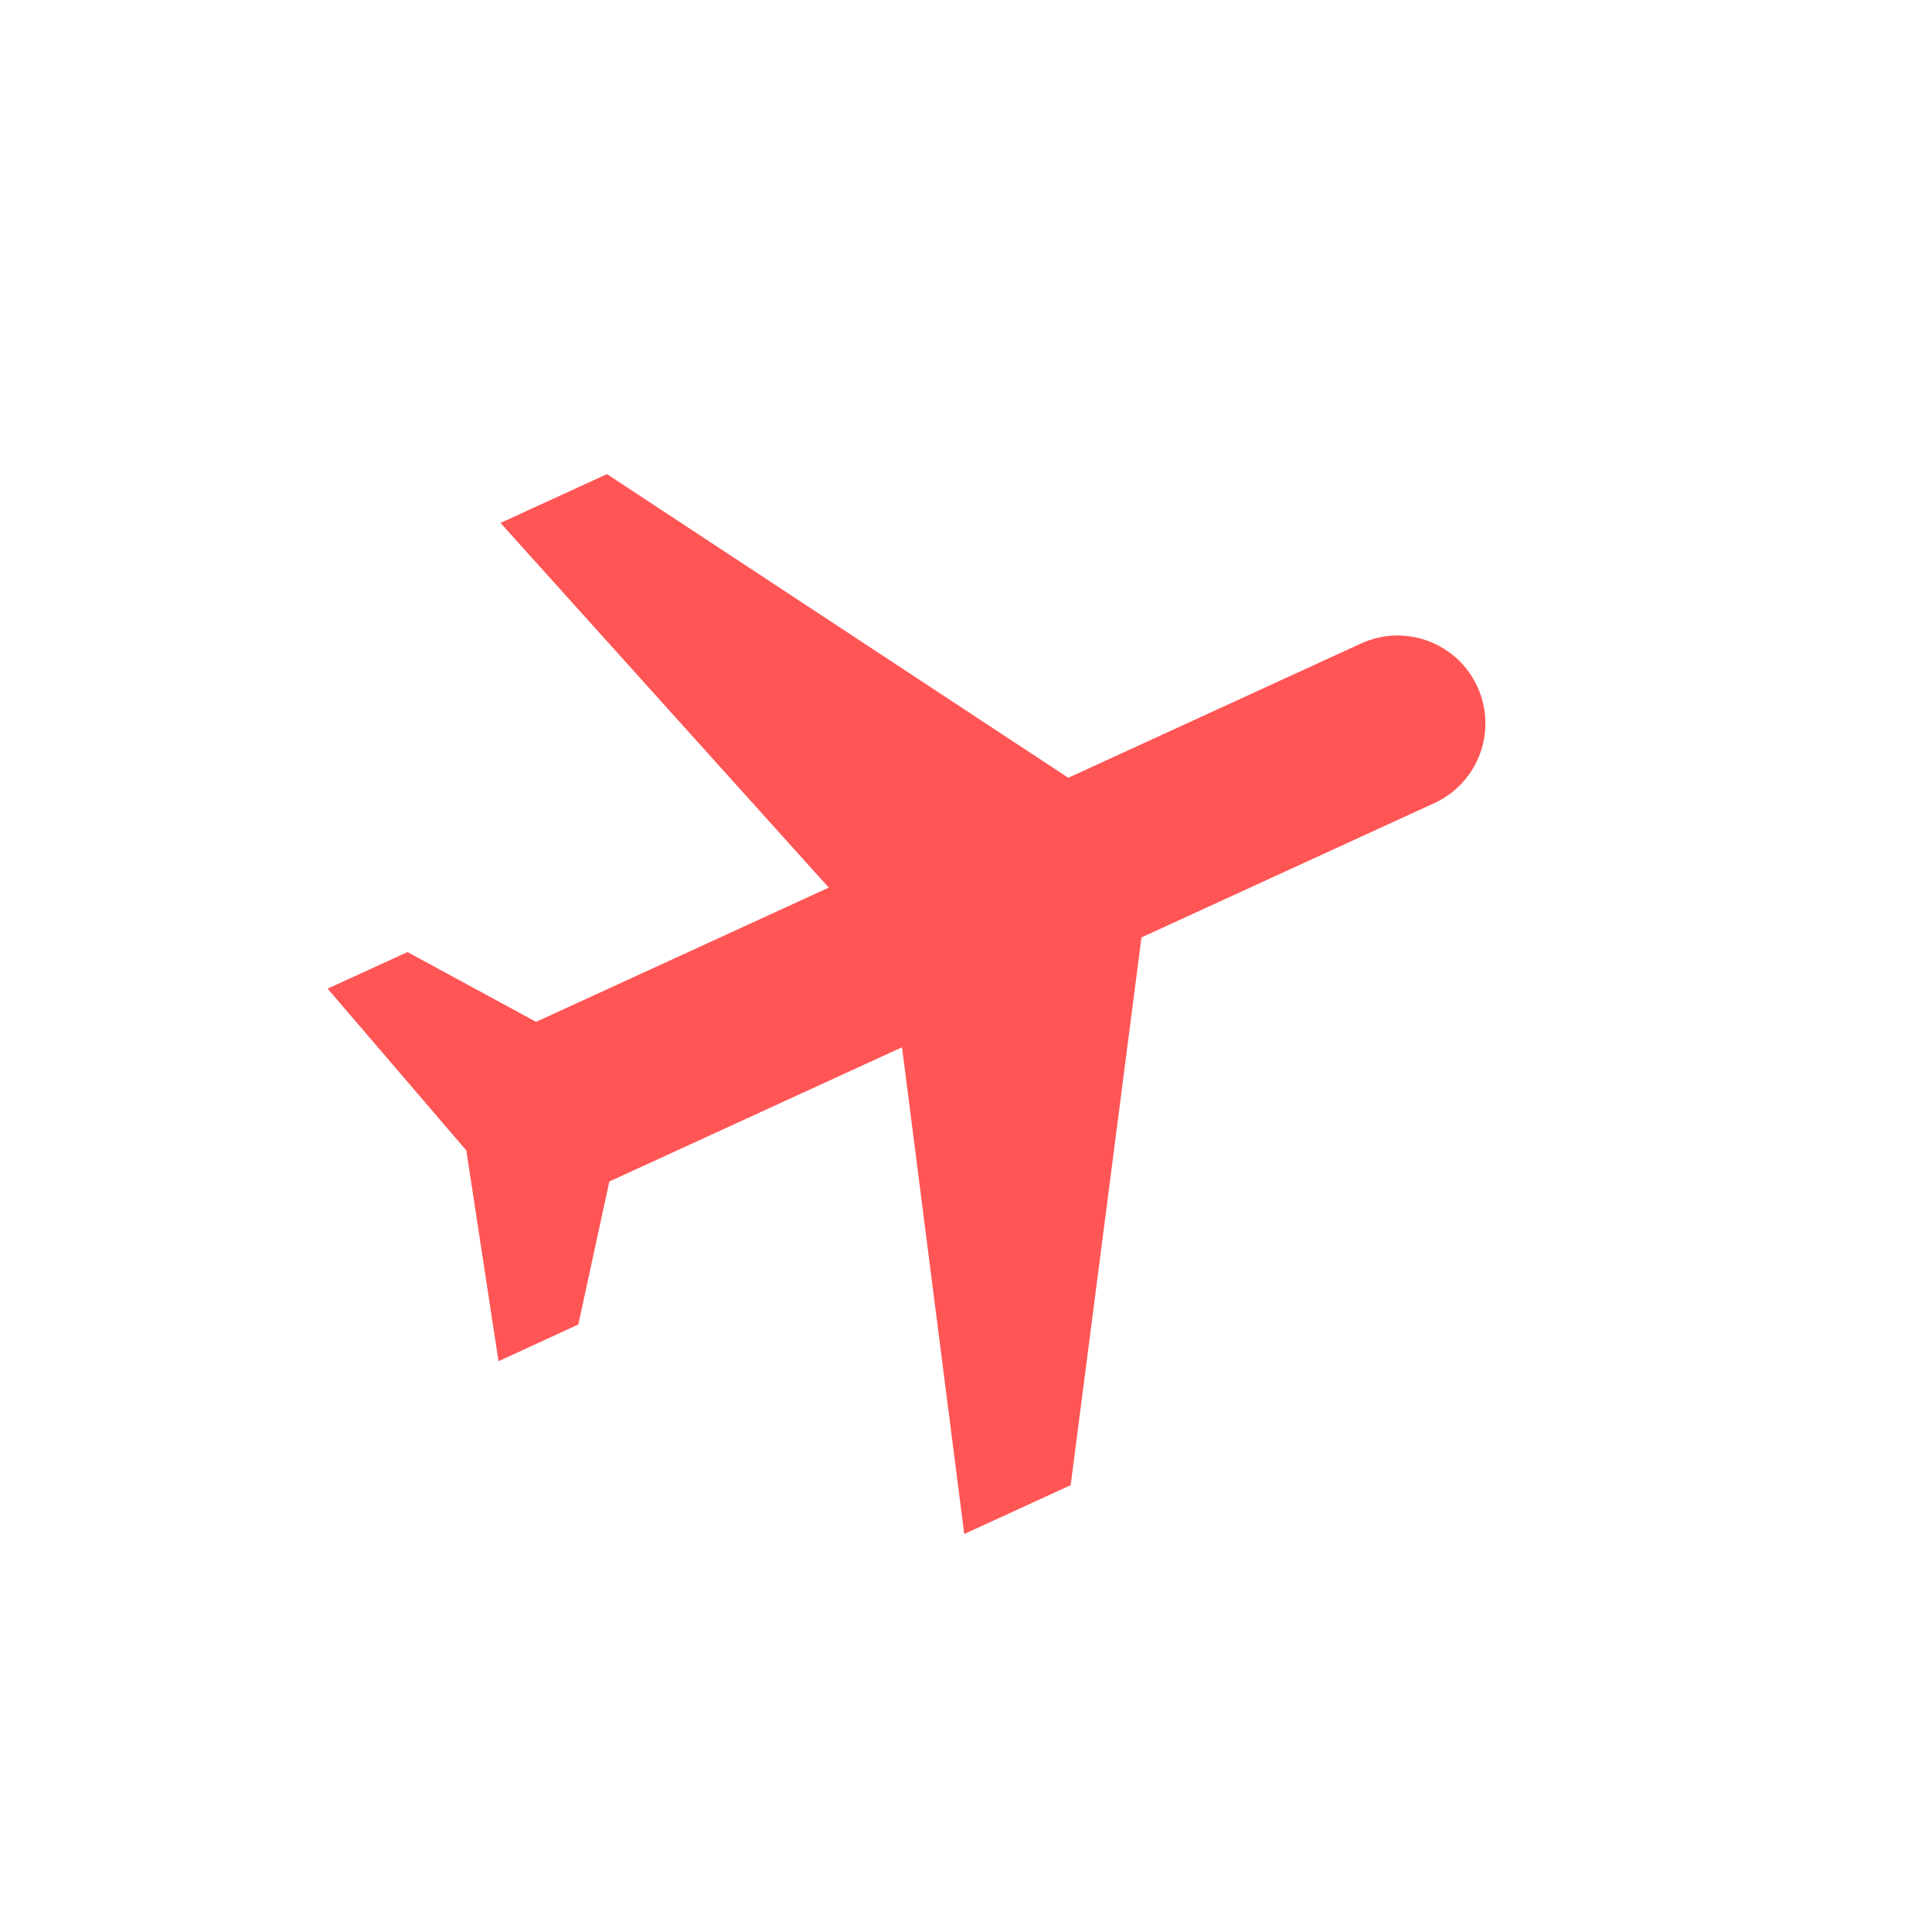 <svg width="33" height="33" viewBox="0 0 33 33" fill="none" xmlns="http://www.w3.org/2000/svg">
<g clip-path="url(#clip0)">
<path d="M16.47 26.202L18.288 25.368L19.497 16.012L24.497 13.719C25.251 13.373 25.581 12.484 25.235 11.73C24.889 10.976 24 10.646 23.246 10.992L18.247 13.285L10.367 8.098L8.549 8.932L14.156 15.161L9.157 17.454L6.96 16.262L5.596 16.887L7.965 19.651L8.515 23.25L9.878 22.624L10.408 20.181L15.407 17.888L16.47 26.202Z" fill="#FF5555"/>
</g>
<defs>
<clipPath id="clip0">
<rect width="24" height="24" fill="white" transform="translate(22.258 0.443) rotate(65.36)"/>
</clipPath>
</defs>
</svg>
